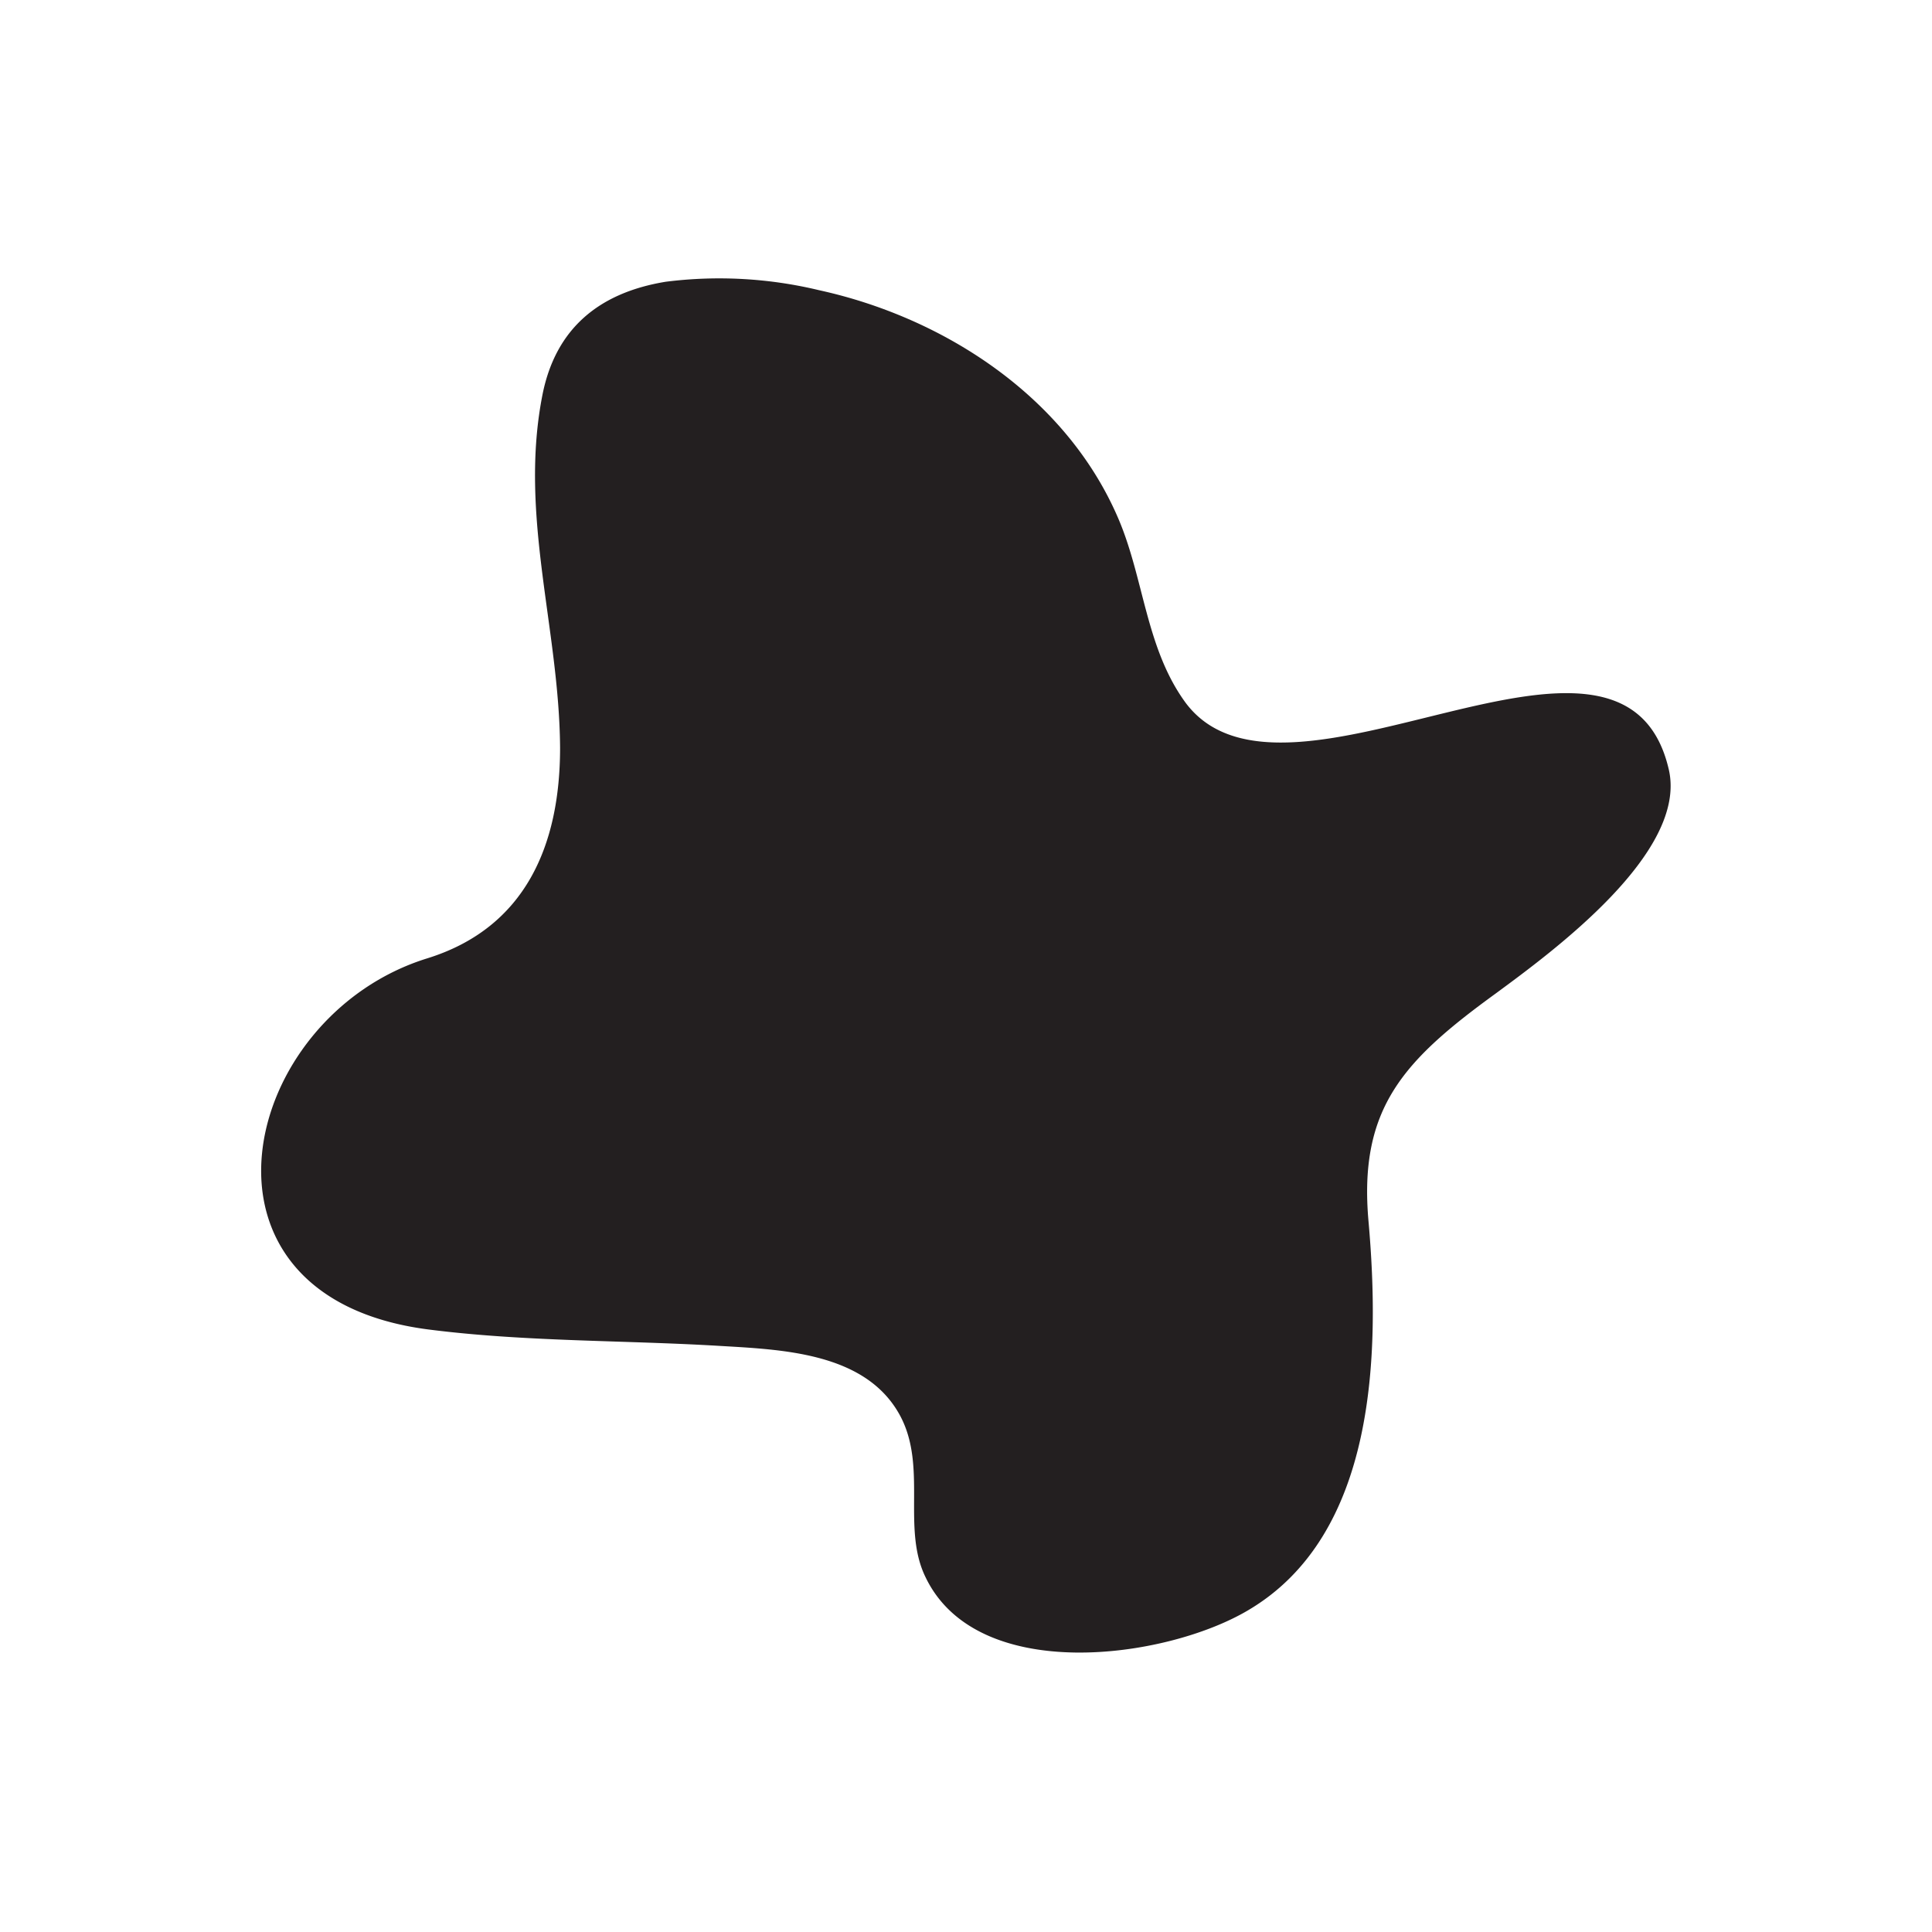 <svg xmlns="http://www.w3.org/2000/svg" width="96" height="96" viewBox="0 0 96 96"><defs><style>.cls-1{fill:#231f20;}</style></defs><title>scribble final version</title><g id="Layer_1" data-name="Layer 1"><path class="cls-1" d="M33.08,14c-3.3.54-5.46,2.31-6.12,5.59-1.19,6,.83,11.62.87,17.57,0,4.82-1.71,8.94-6.6,10.46-9.33,2.89-12.58,16.81.05,18.44,4.77.61,9.58.53,14.36.81,3.16.19,7.4.3,9.1,3.5,1.34,2.54.06,5.57,1.25,8,2.57,5.36,11.91,4.07,16,1.66C68.4,76.28,68.58,67.25,68,60.68c-.5-5.63,1.76-8,6.33-11.32,2.81-2.07,9.55-7,8.59-11.13-2.28-9.82-19,3.35-24-3.3-2-2.72-2.07-6.22-3.38-9.23-2.6-6-8.63-9.92-14.84-11.28A21.21,21.21,0,0,0,33.08,14Z"/></g></svg>